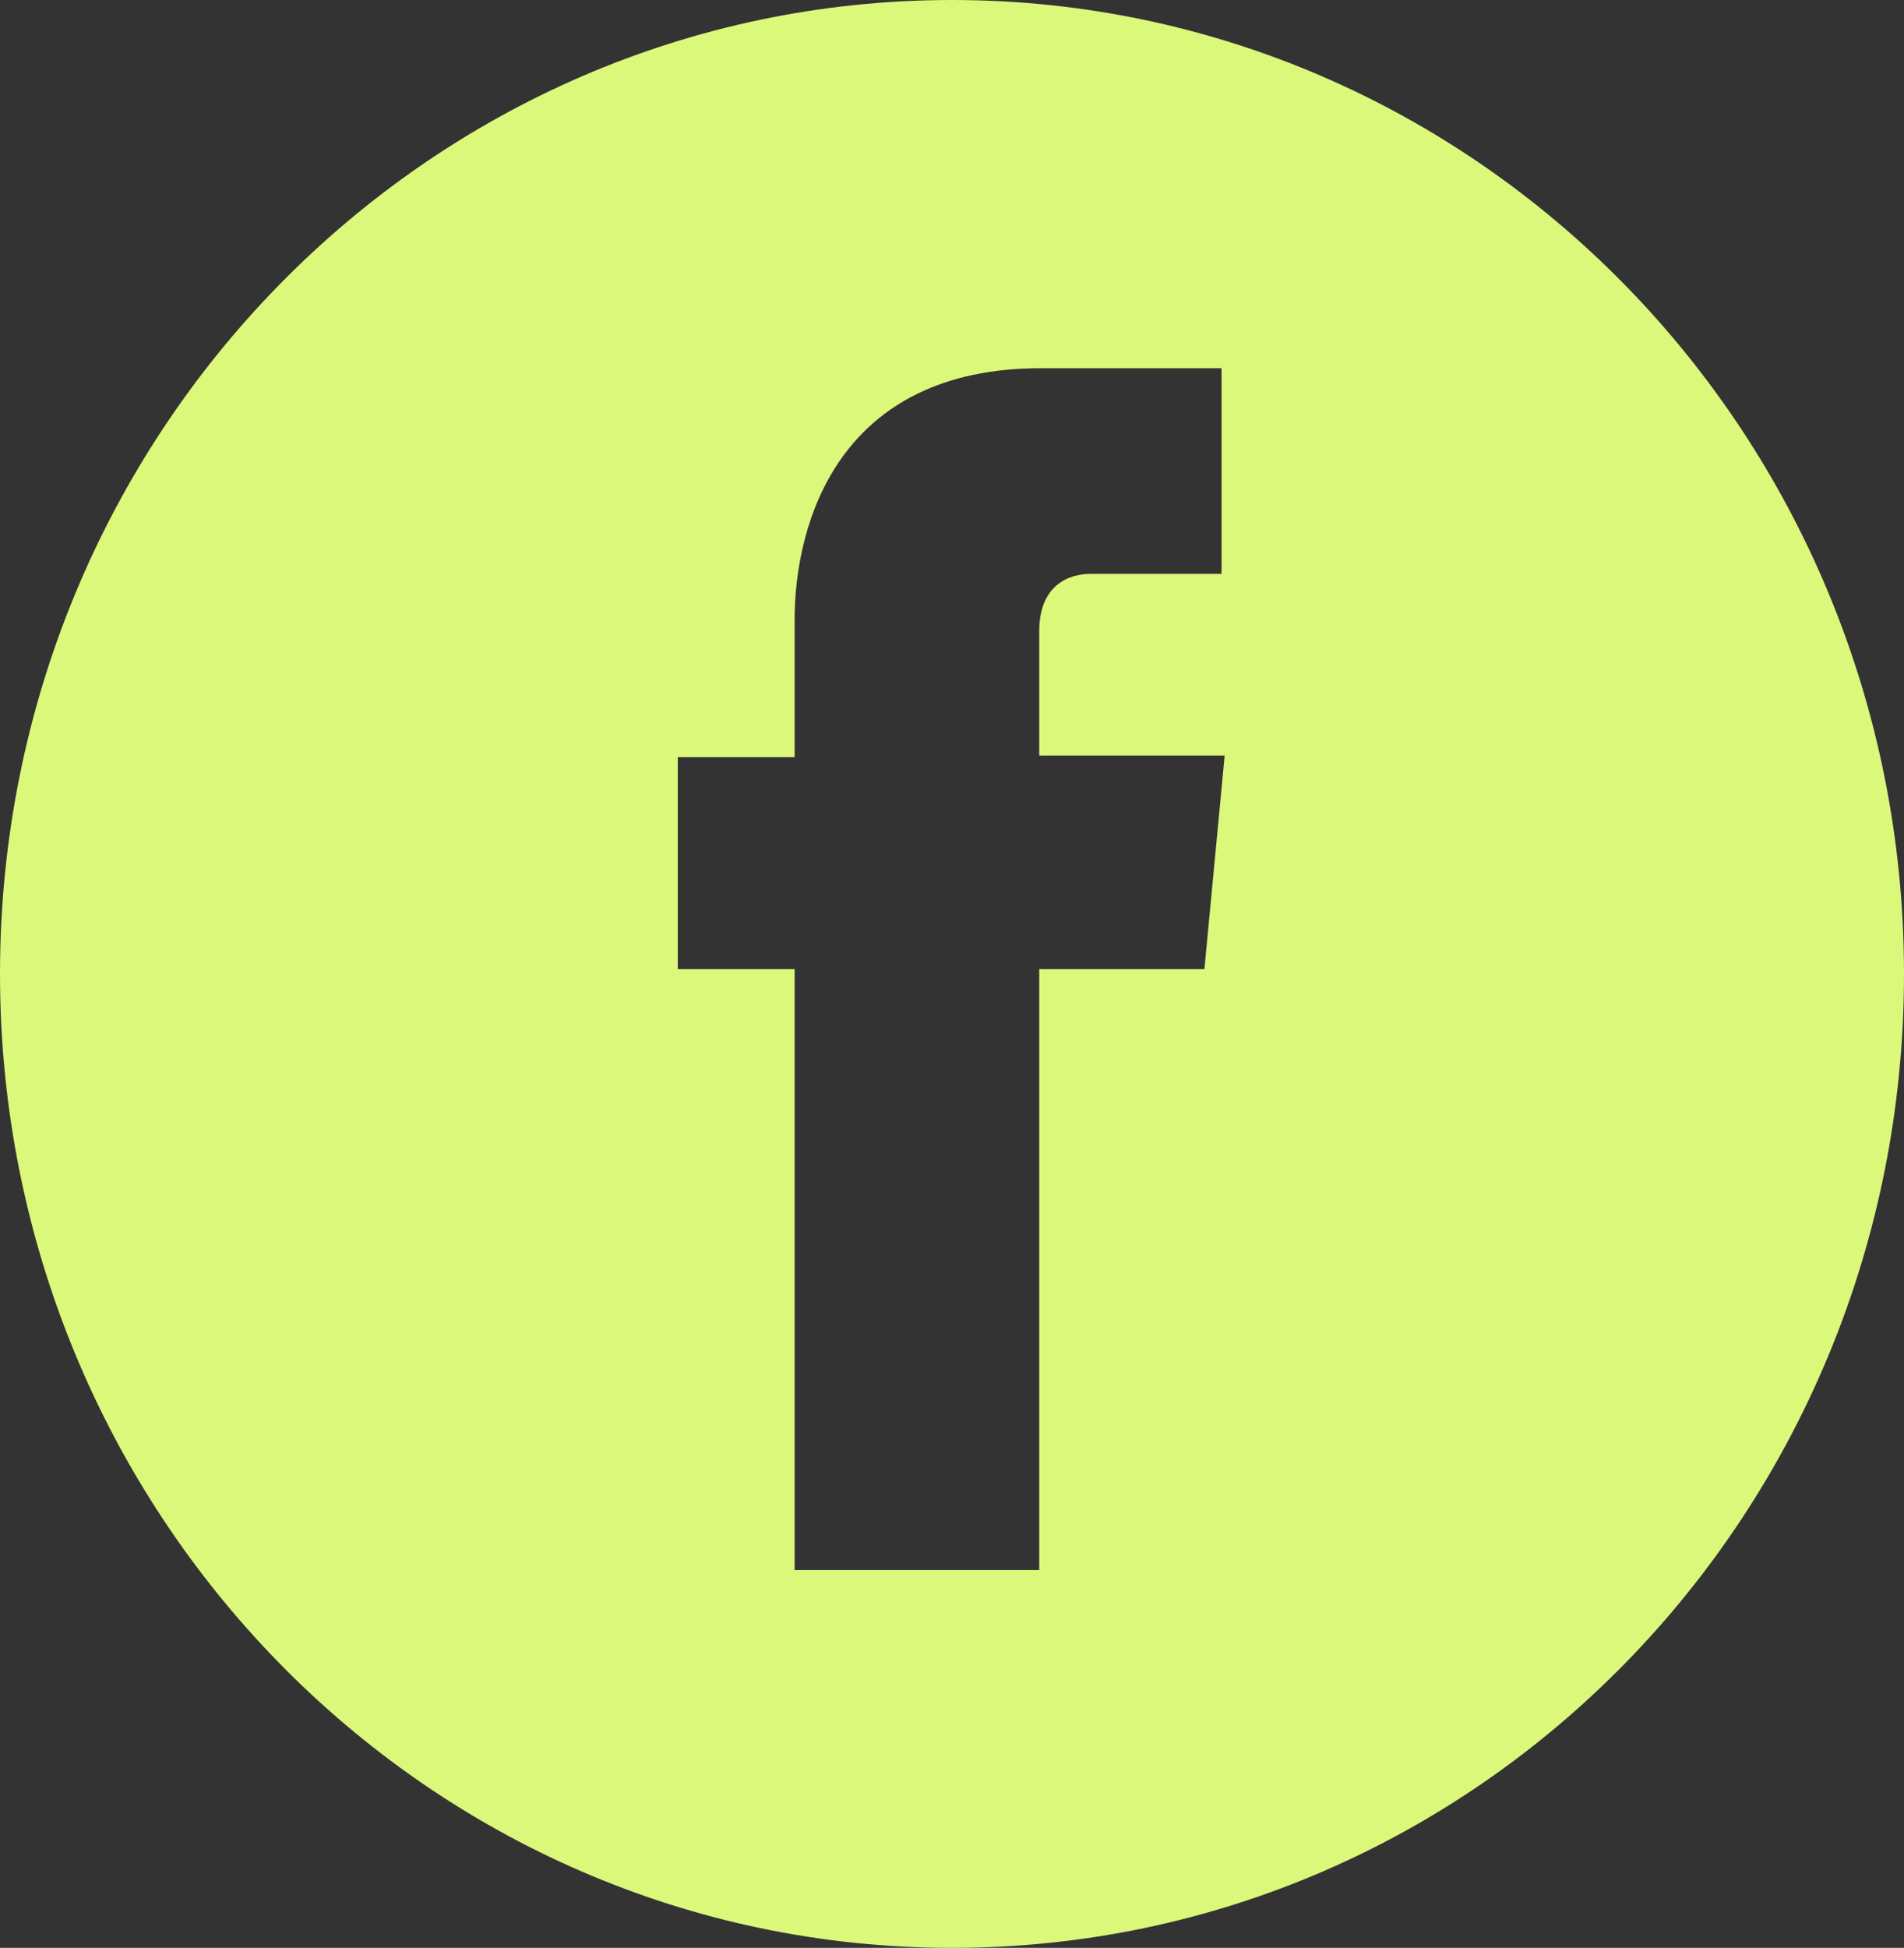 <svg width="44" height="45" viewBox="0 0 44 45" fill="none" xmlns="http://www.w3.org/2000/svg">
<rect x="0" y="0" width="44" height="45" fill="#333333" stroke="none"/>
<path d="M22 -9.6165e-07C9.866 -1.49205e-06 3.37526e-06 10.053 2.83119e-06 22.5C2.28873e-06 34.91 9.83 45 22 45C34.17 45 44 34.947 44 22.5C44 10.053 34.134 -4.31248e-07 22 -9.6165e-07ZM27.833 22.39L24.016 22.39C24.016 28.613 24.016 36.273 24.016 36.273L18.363 36.273C18.363 36.273 18.363 28.687 18.363 22.39L15.663 22.39L15.663 17.492L18.363 17.492L18.363 14.325C18.363 12.042 19.407 8.507 24.052 8.507L28.229 8.507L28.229 13.257C28.229 13.257 25.673 13.257 25.205 13.257C24.701 13.257 24.016 13.515 24.016 14.583L24.016 17.455L28.301 17.455L27.833 22.39Z" fill="#DBF87B"/>
</svg>
